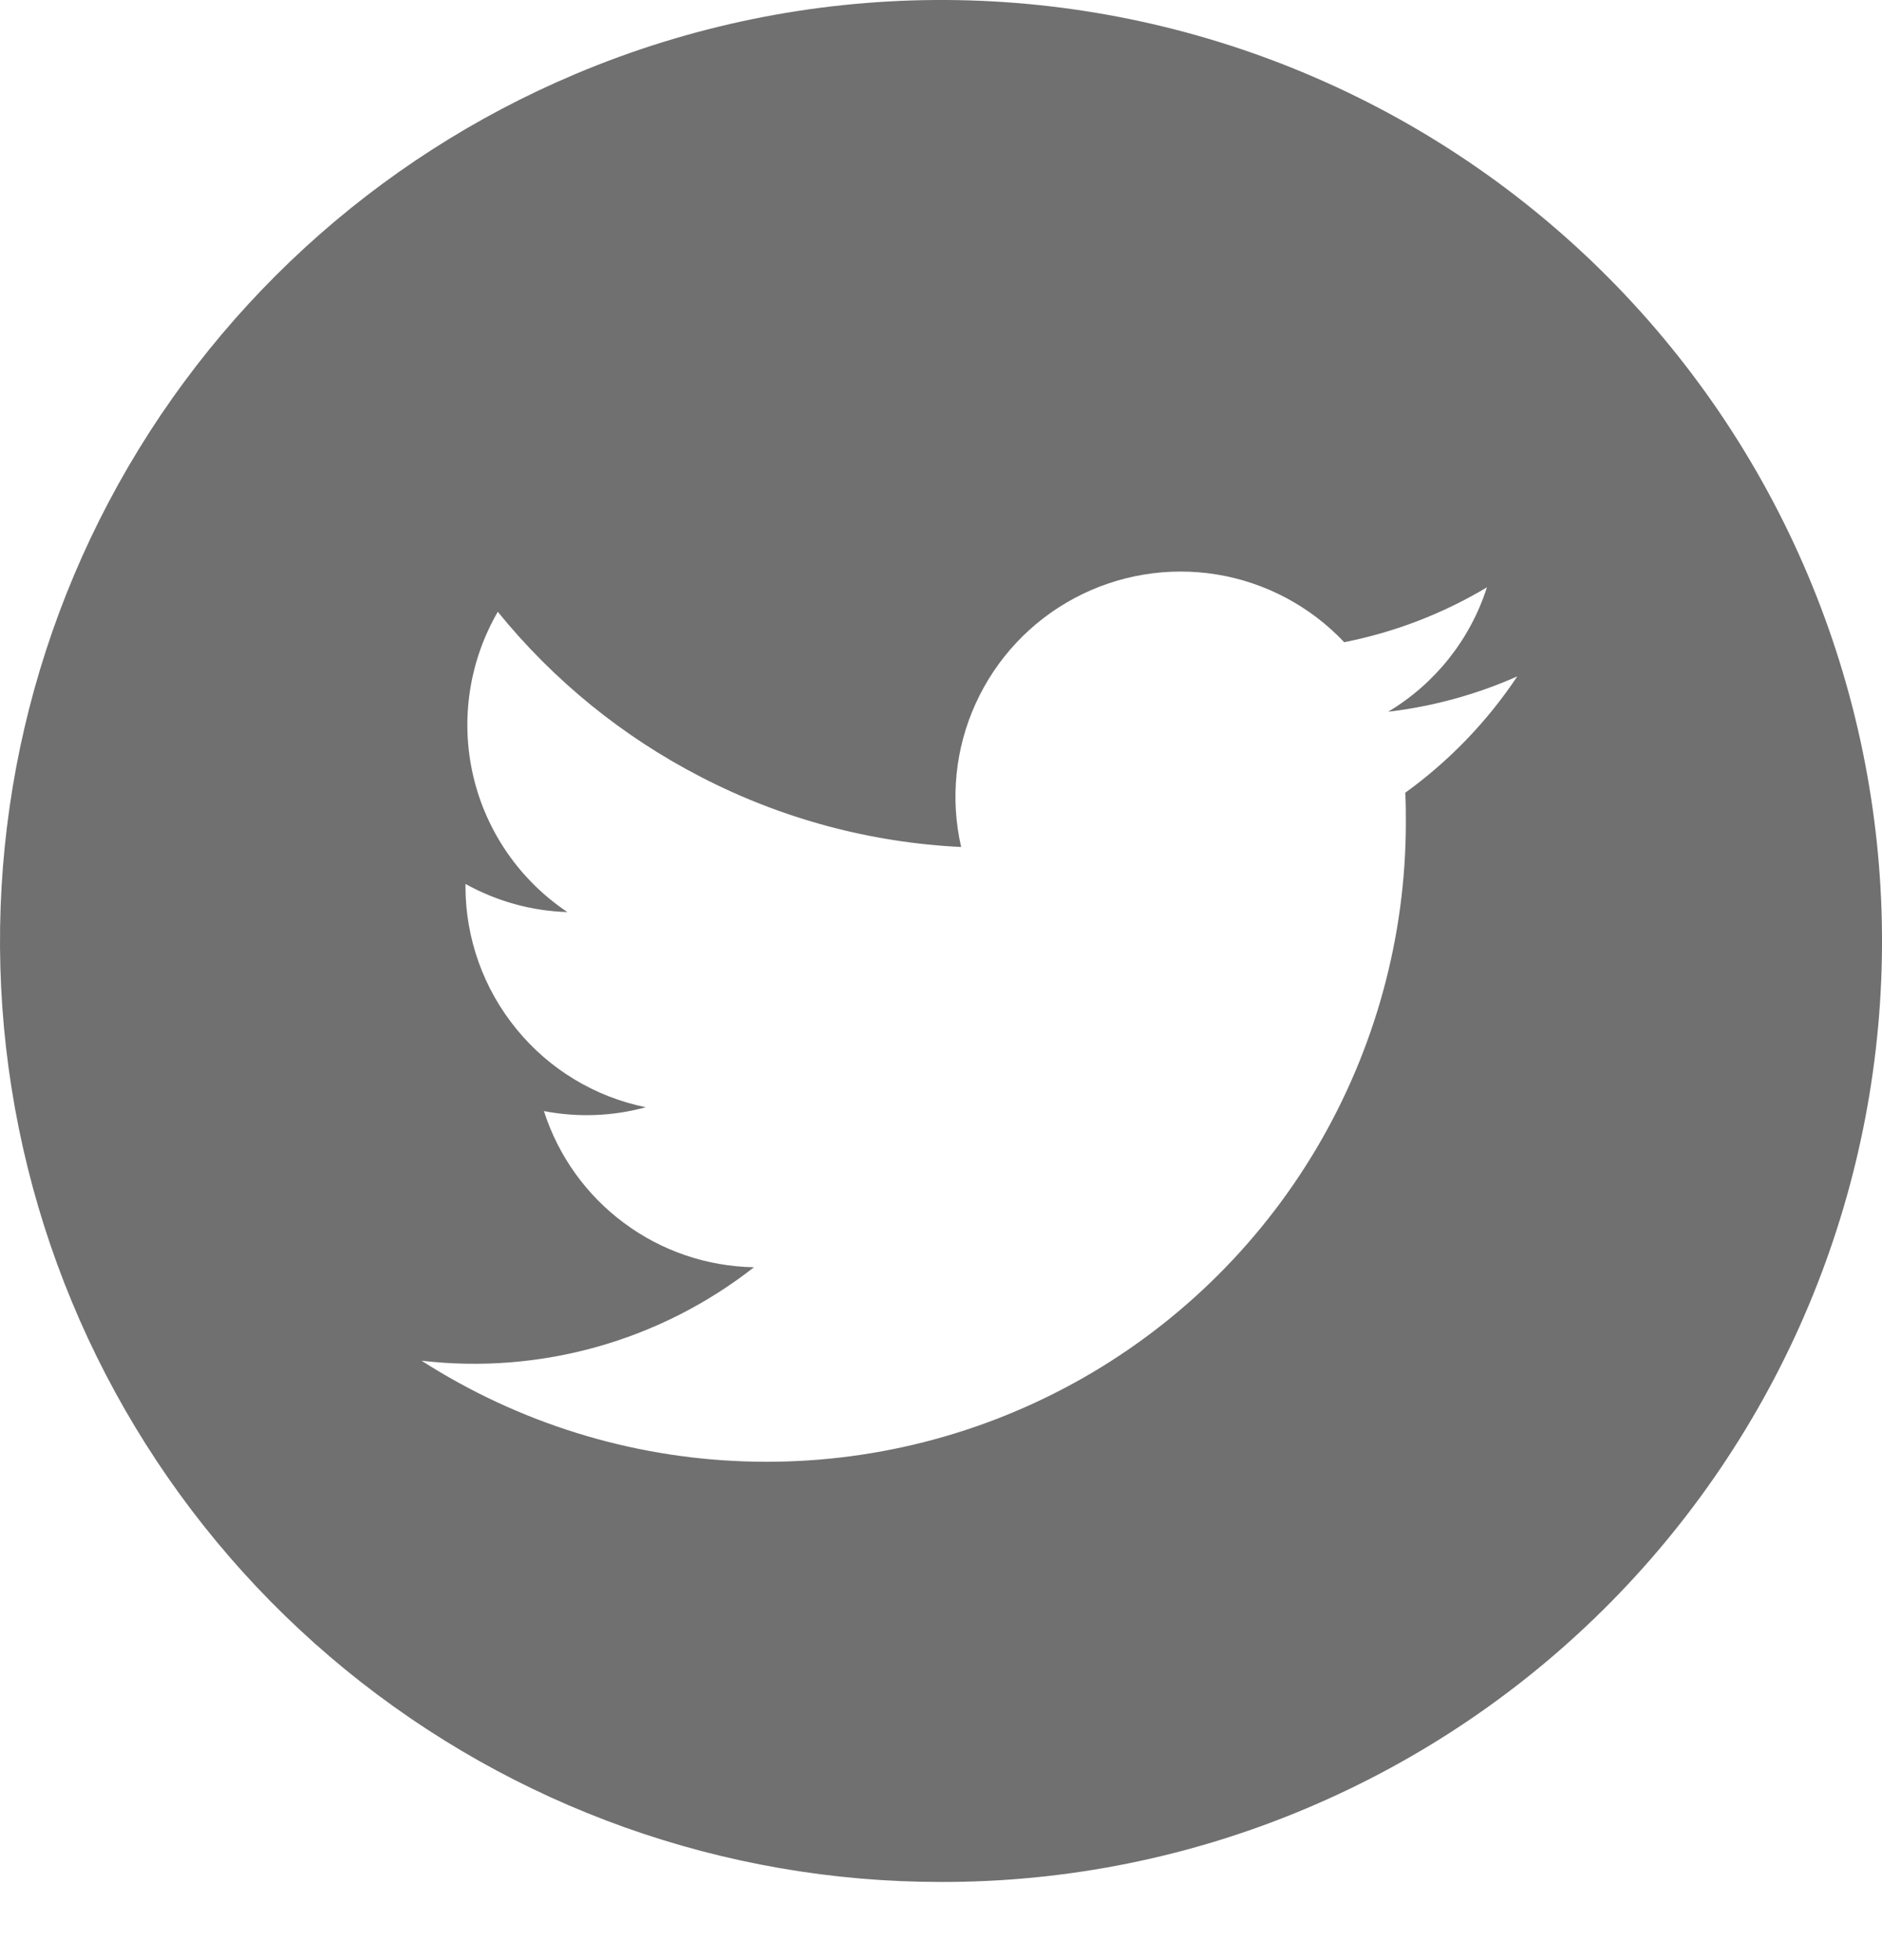 <svg width="24" height="25" viewBox="0 0 24 25" fill="none" xmlns="http://www.w3.org/2000/svg">
<path d="M12.002 24.003C9.233 24.005 6.549 23.048 4.405 21.295C2.261 19.542 0.789 17.101 0.239 14.386C-0.311 11.671 0.095 8.849 1.388 6.399C2.682 3.949 4.782 2.023 7.334 0.946C10.265 -0.293 13.568 -0.316 16.516 0.882C19.464 2.079 21.816 4.4 23.054 7.332C24.293 10.265 24.316 13.569 23.119 16.519C21.922 19.468 19.602 21.821 16.671 23.06C15.194 23.686 13.606 24.006 12.002 24.003ZM5.376 17.355C6.608 18.145 8.03 18.589 9.493 18.639C10.956 18.69 12.405 18.346 13.689 17.643C14.973 16.94 16.044 15.904 16.79 14.644C17.535 13.384 17.929 11.947 17.928 10.482C17.928 10.359 17.928 10.234 17.92 10.111C18.481 9.706 18.965 9.203 19.349 8.627C18.826 8.859 18.27 9.011 17.702 9.078C18.301 8.72 18.749 8.156 18.962 7.491C18.4 7.827 17.784 8.064 17.142 8.191C16.71 7.733 16.139 7.429 15.517 7.327C14.895 7.226 14.257 7.332 13.702 7.629C13.146 7.926 12.704 8.398 12.443 8.971C12.181 9.545 12.116 10.189 12.257 10.803C11.1 10.747 9.968 10.443 8.939 9.91C7.939 9.395 7.057 8.677 6.348 7.803C5.982 8.435 5.869 9.182 6.034 9.894C6.199 10.605 6.629 11.227 7.236 11.633C6.78 11.619 6.335 11.496 5.936 11.274C5.936 11.286 5.936 11.298 5.936 11.31C5.937 11.972 6.167 12.613 6.586 13.125C7.004 13.638 7.587 13.99 8.235 14.122C7.812 14.238 7.367 14.254 6.936 14.171C7.119 14.741 7.475 15.24 7.956 15.597C8.436 15.955 9.016 16.152 9.615 16.163C8.414 17.104 6.89 17.532 5.376 17.355Z" fill="#707070"/>
</svg>
